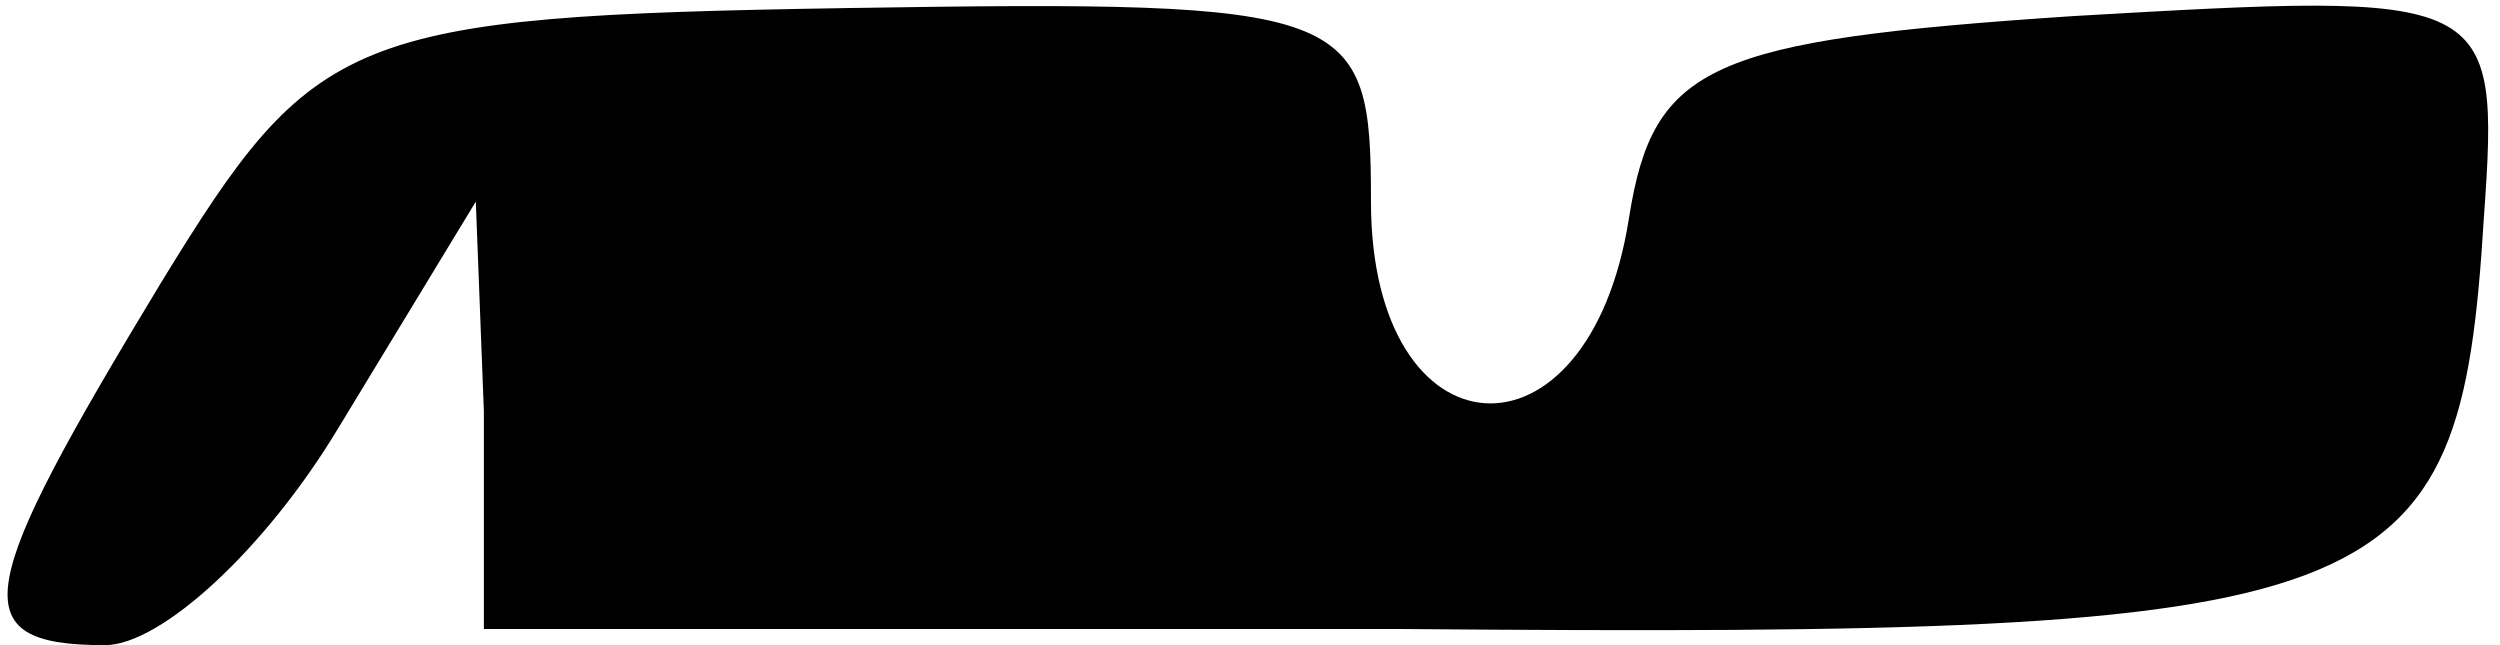 <?xml version="1.0" standalone="no"?>
<!DOCTYPE svg PUBLIC "-//W3C//DTD SVG 20010904//EN"
 "http://www.w3.org/TR/2001/REC-SVG-20010904/DTD/svg10.dtd">
<svg version="1.0" xmlns="http://www.w3.org/2000/svg"
 width="31pt" height="8pt" viewBox="0 0 31 8"
 preserveAspectRatio="xMidYMid meet">
<g transform="translate(0,8) scale(0.1,-0.1)"
fill="#000000" stroke="none">
<path d="M20 45 c-23 -38 -25 -45 -7 -45 7 0 20 12 29 27 l17 28 1 -26 0 -27
114 0 c123 -1 131 2 134 51 2 28 1 28 -51 25 -45 -3 -52 -6 -55 -25 -5 -32
-32 -30 -32 2 0 24 -2 25 -65 24 -62 -1 -66 -3 -85 -34z"/>
</g>
</svg>
